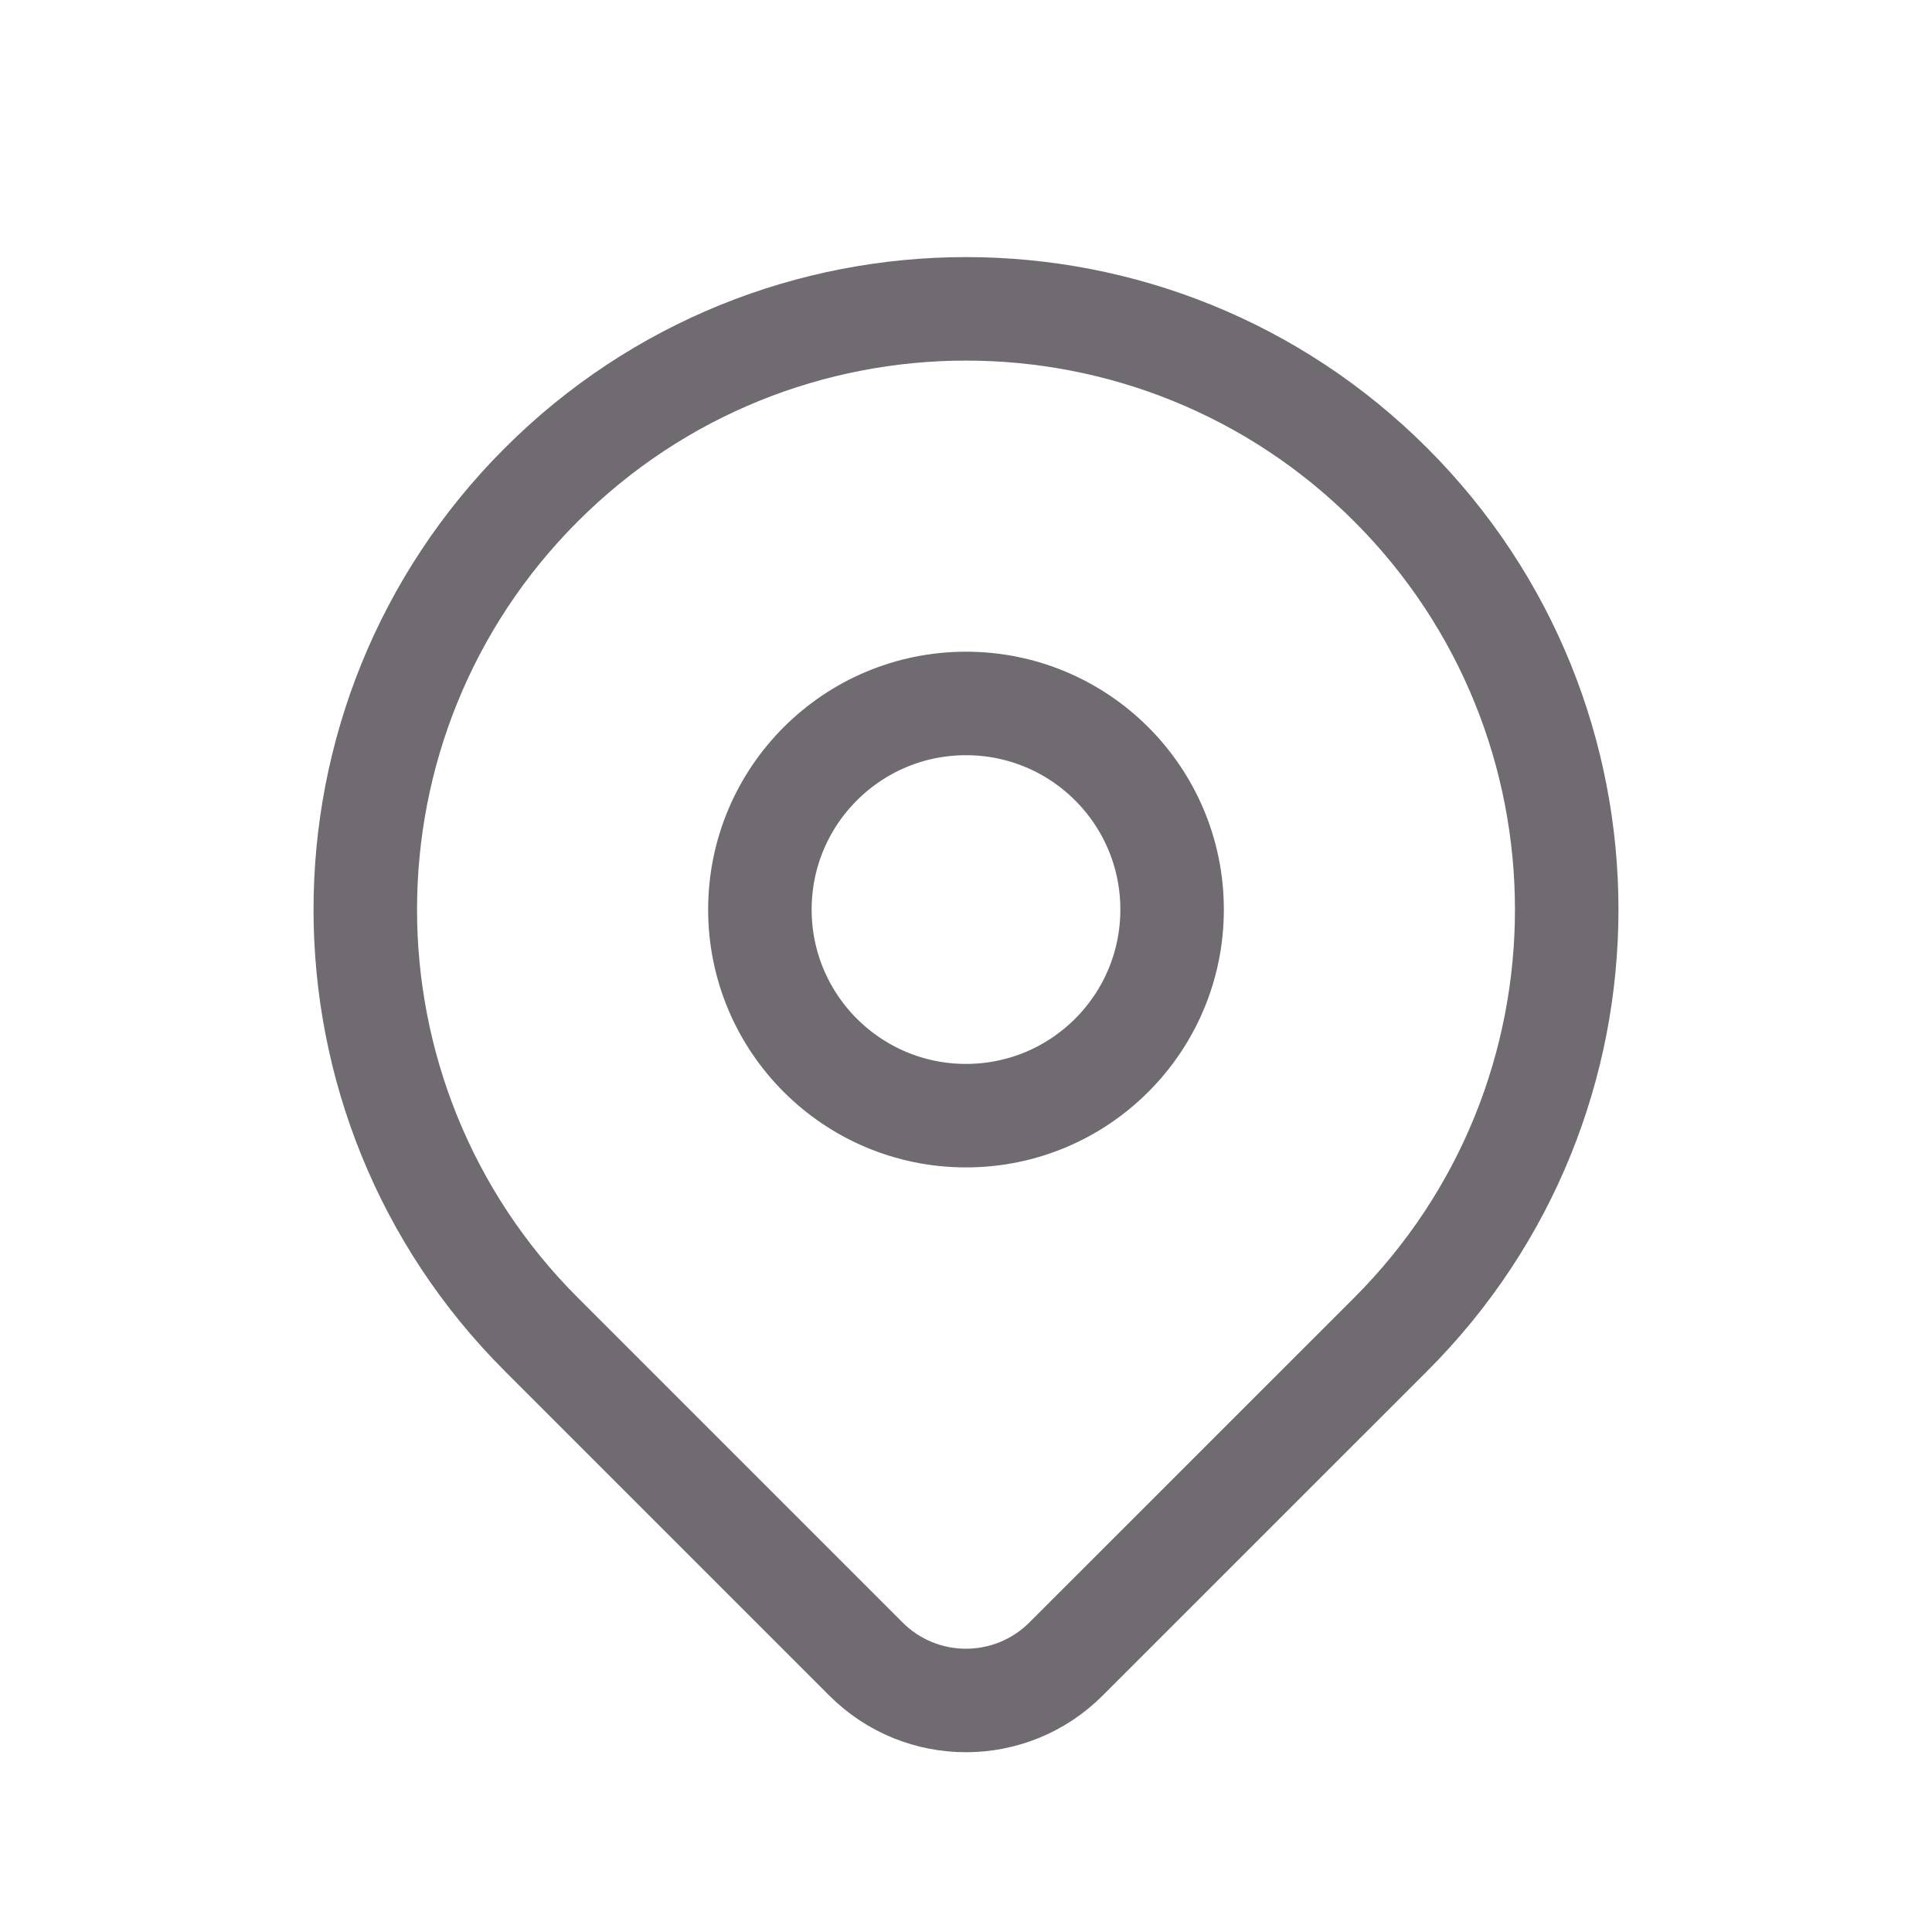 <svg width="28" height="28" viewBox="0 0 28 28" fill="none" xmlns="http://www.w3.org/2000/svg">
<path fill-rule="evenodd" clip-rule="evenodd" d="M20.156 7.026V7.026C23.556 10.426 23.556 15.938 20.156 19.338L15.45 24.043C14.649 24.845 13.35 24.845 12.549 24.043L7.844 19.338C4.444 15.938 4.444 10.426 7.844 7.026V7.026C11.244 3.626 16.756 3.626 20.156 7.026Z" stroke="#6F6B71" stroke-linecap="round" stroke-linejoin="round"/>
<path fill-rule="evenodd" clip-rule="evenodd" d="M20.156 7.026V7.026C23.556 10.426 23.556 15.938 20.156 19.338L15.45 24.043C14.649 24.845 13.35 24.845 12.549 24.043L7.844 19.338C4.444 15.938 4.444 10.426 7.844 7.026V7.026C11.244 3.626 16.756 3.626 20.156 7.026Z" stroke="#6F6B71" stroke-width="1.5" stroke-linecap="round" stroke-linejoin="round"/>
<ellipse cx="14" cy="13.182" rx="2.987" ry="2.987" stroke="#6F6B71" stroke-width="1.5" stroke-linecap="round" stroke-linejoin="round"/>
</svg>

